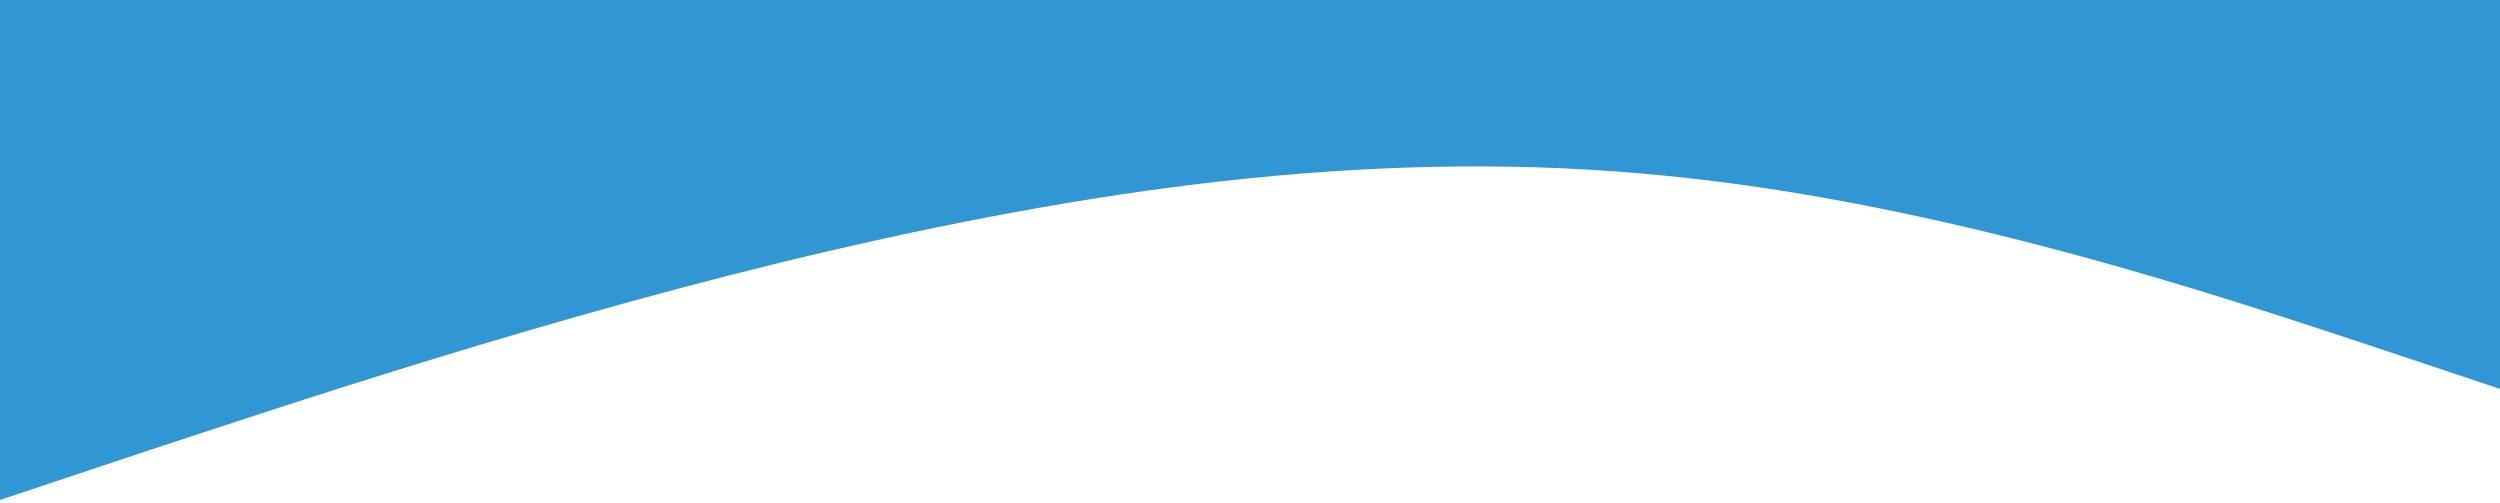 <svg xmlns="http://www.w3.org/2000/svg" viewBox="0 0 1440 290">
  <path fill="#3196d4" fill-opacity="1" d="M0,288L80,261.3C160,235,320,181,480,144C640,107,800,85,960,101.3C1120,117,1280,171,1360,197.3L1440,224L1440,0L1360,0C1280,0,1120,0,960,0C800,0,640,0,480,0C320,0,160,0,80,0L0,0Z"></path>
</svg>